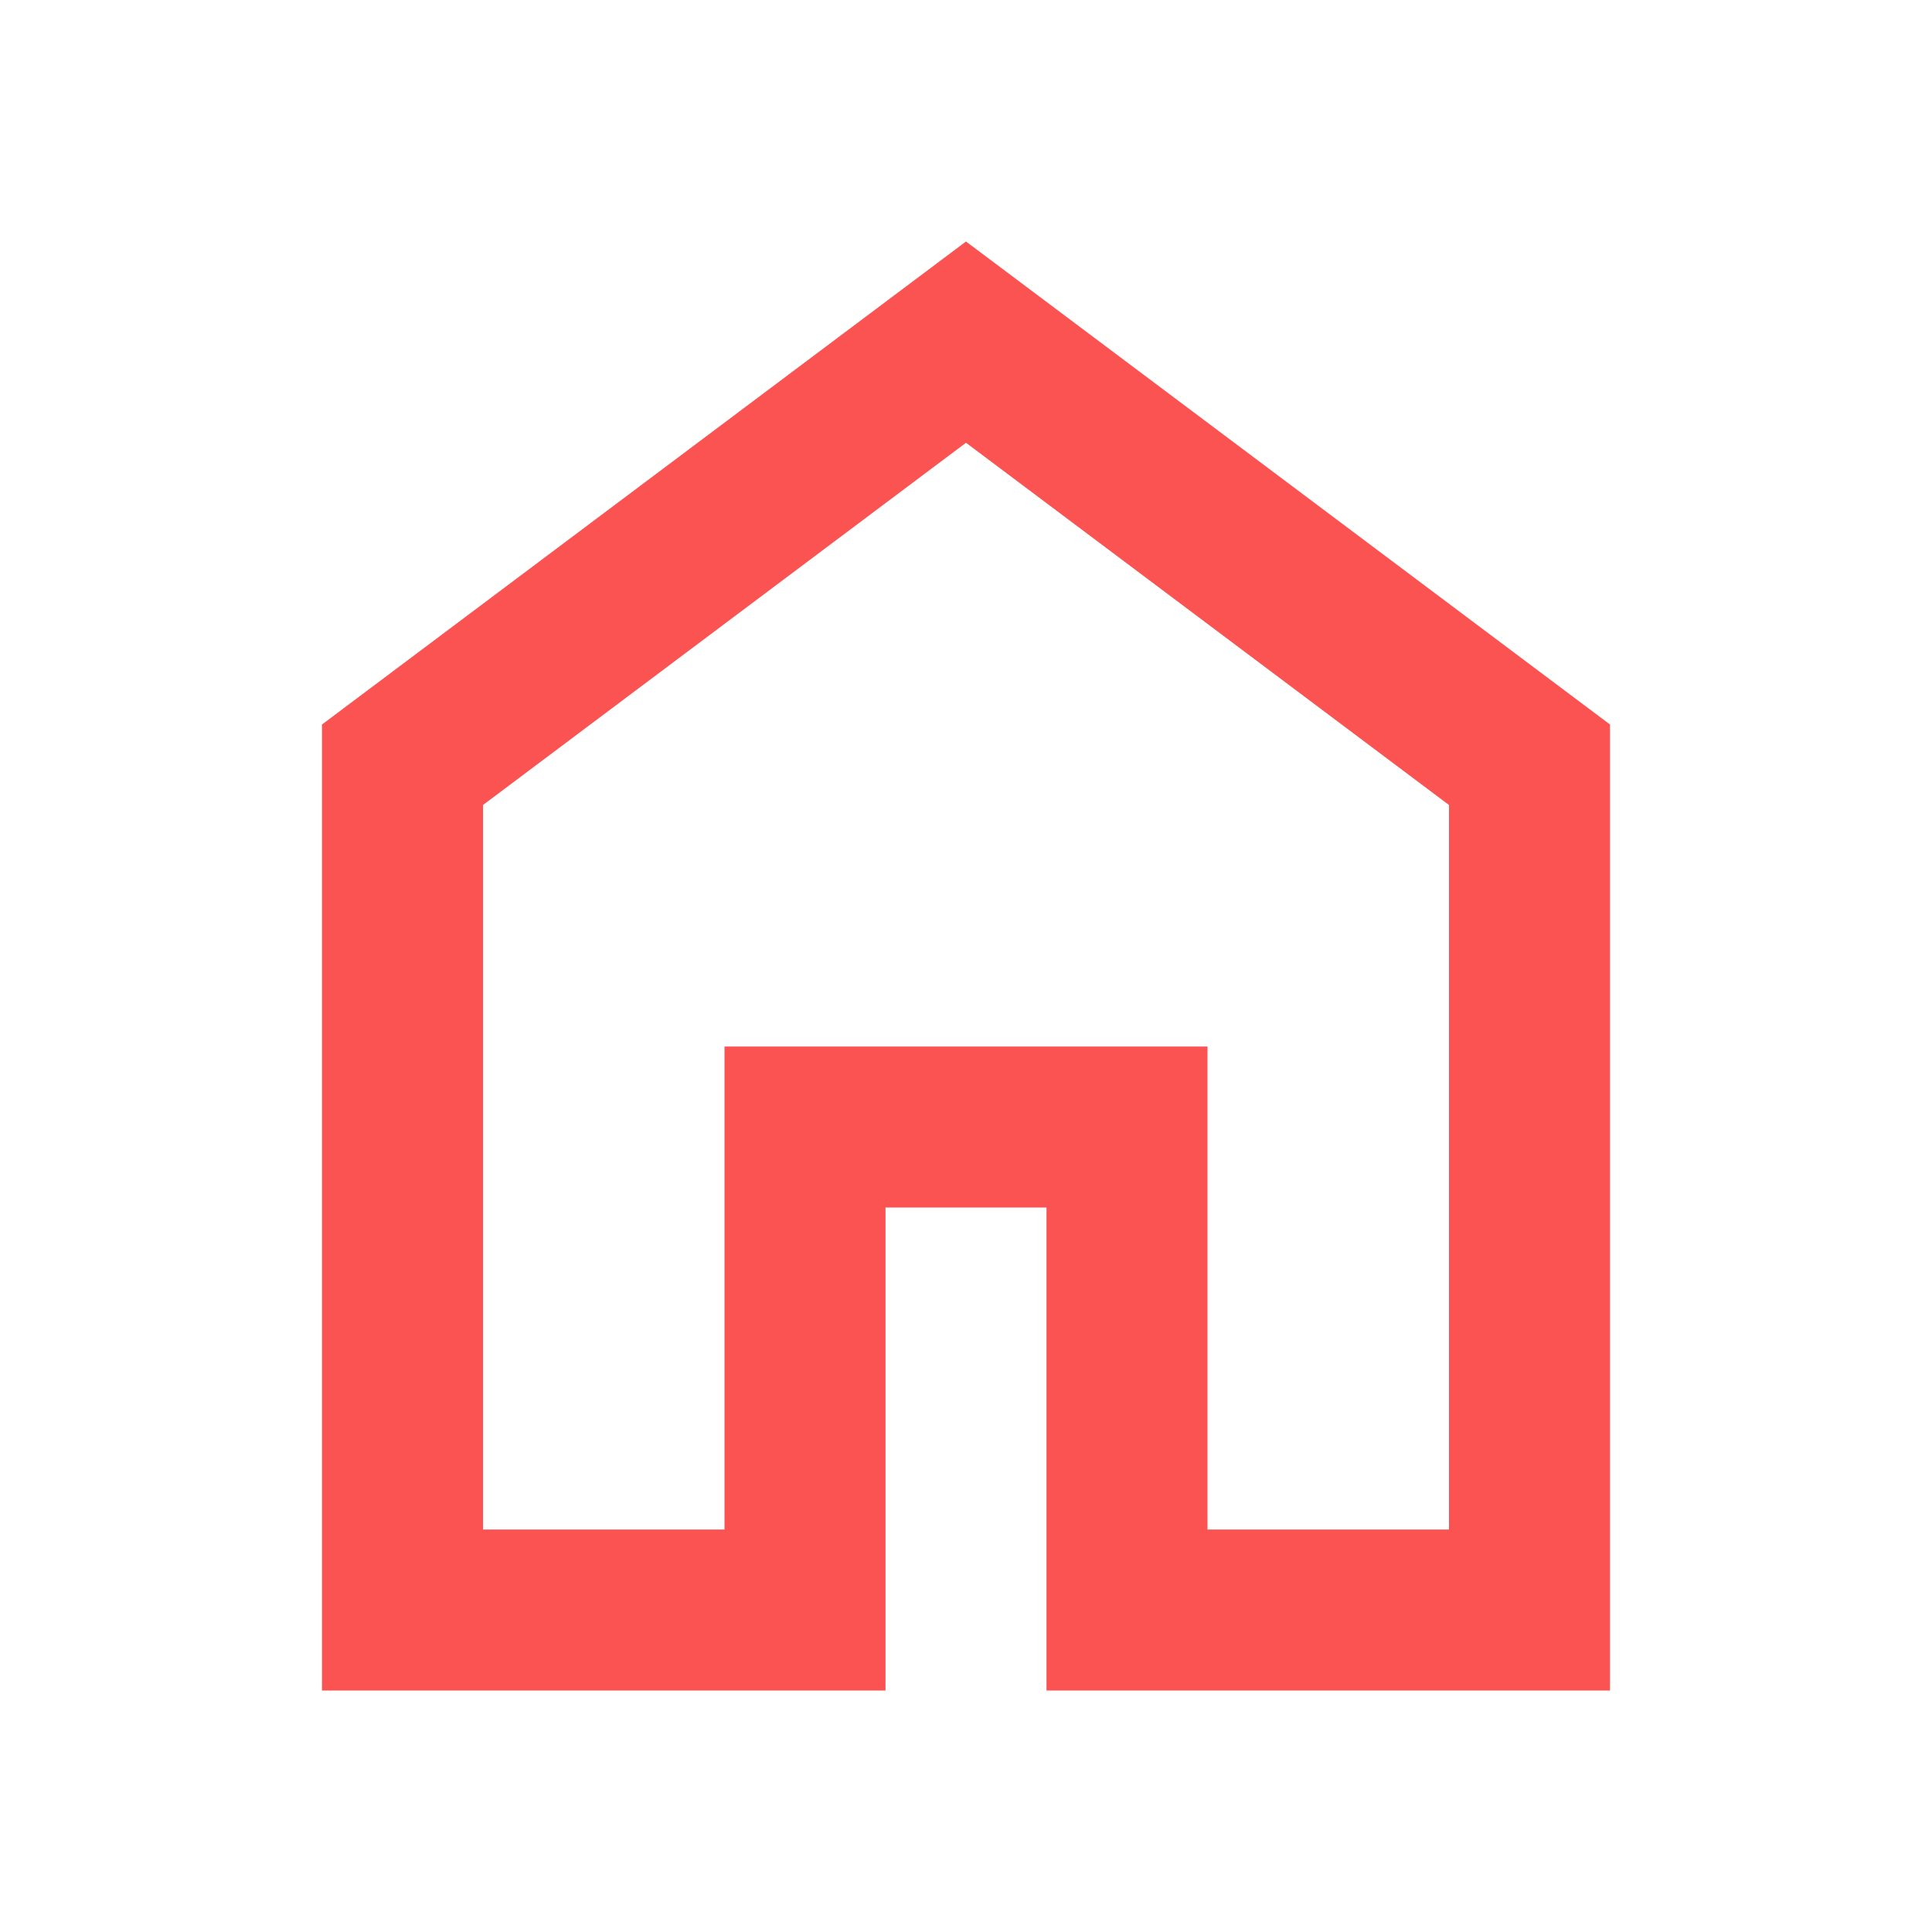 <svg xmlns="http://www.w3.org/2000/svg" height="24px" viewBox="0 -960 960 960" width="24px" fill="#fb5252"><path d="M240-200h120v-240h240v240h120v-360L480-740 240-560v360Zm-80 80v-480l320-240 320 240v480H520v-240h-80v240H160Zm320-350Z"/></svg>